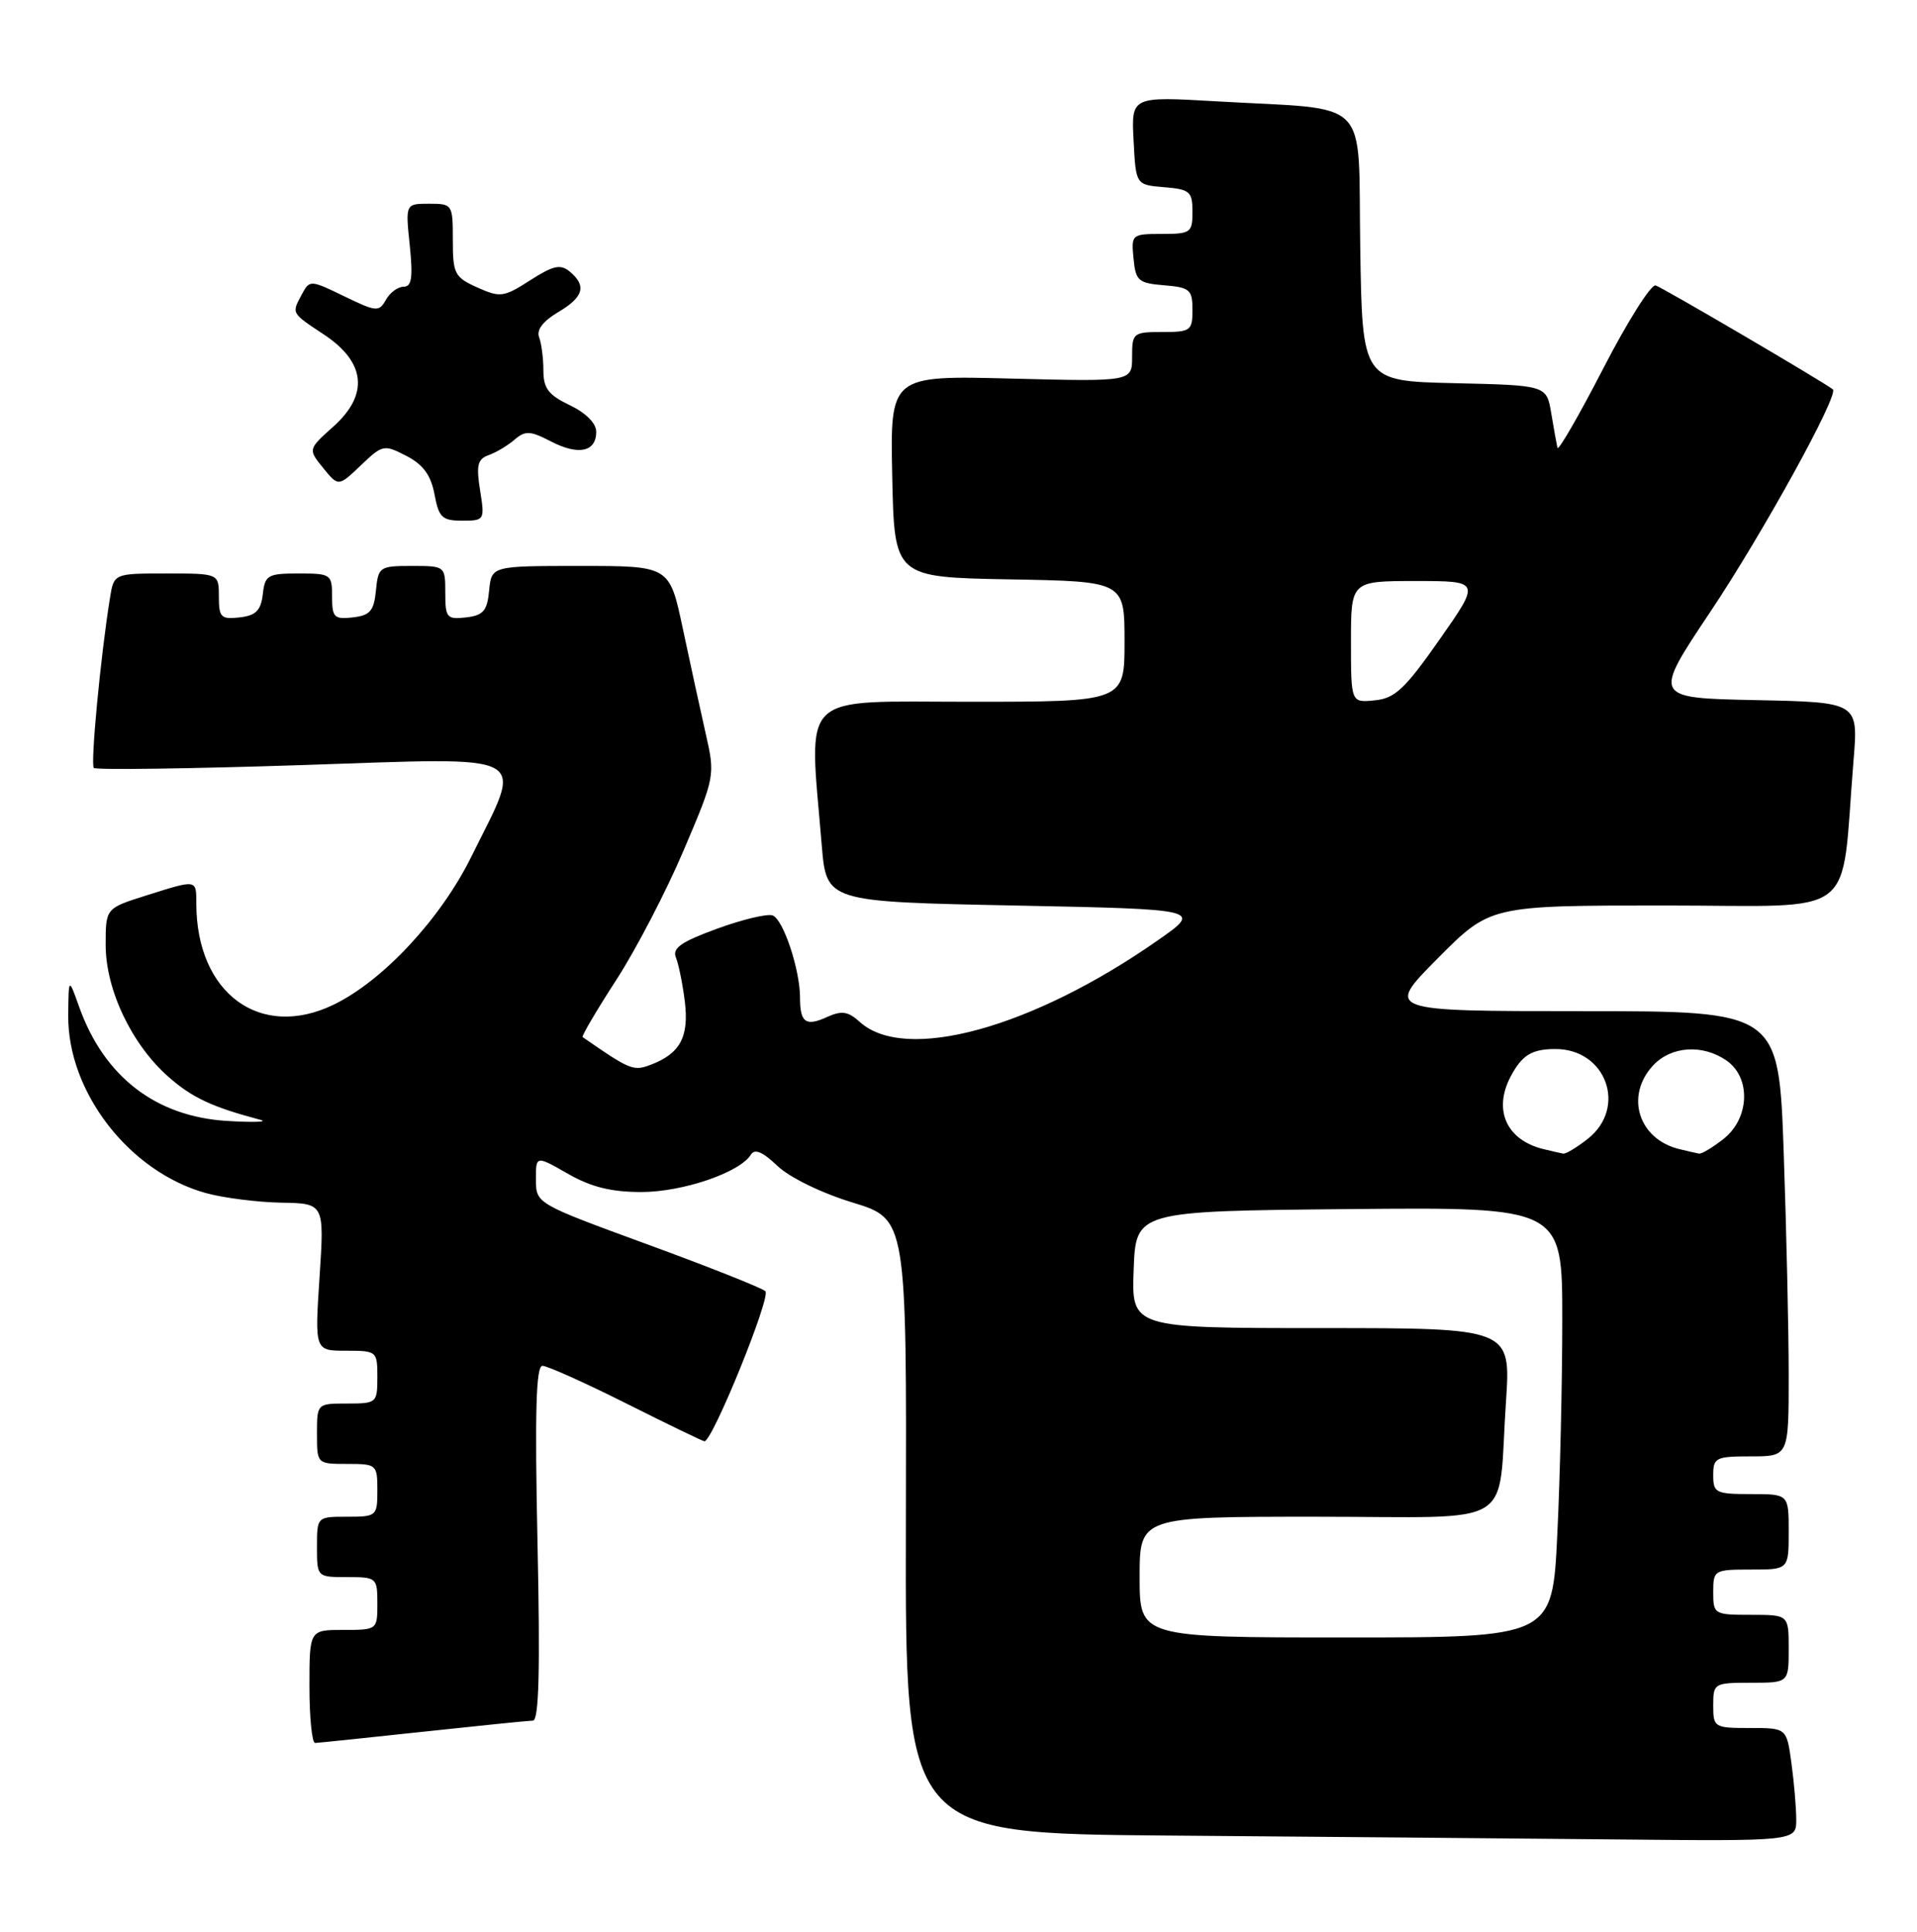<?xml version="1.0" encoding="UTF-8" standalone="no"?>
<!DOCTYPE svg PUBLIC "-//W3C//DTD SVG 1.1//EN" "http://www.w3.org/Graphics/SVG/1.1/DTD/svg11.dtd" >
<svg xmlns="http://www.w3.org/2000/svg" xmlns:xlink="http://www.w3.org/1999/xlink" version="1.1" viewBox="0 0 254 256">
 <g >
 <path fill="currentColor"
d=" M 238.00 241.14 C 238.00 239.57 237.71 236.19 237.36 233.64 C 236.73 229.00 236.73 229.00 231.86 229.00 C 227.13 229.00 227.00 228.92 227.00 226.00 C 227.00 223.07 227.11 223.00 232.00 223.00 C 237.00 223.00 237.00 223.00 237.00 218.50 C 237.00 214.00 237.00 214.00 232.00 214.00 C 227.11 214.00 227.00 213.93 227.00 211.00 C 227.00 208.07 227.11 208.00 232.00 208.00 C 237.00 208.00 237.00 208.00 237.00 203.00 C 237.00 198.00 237.00 198.00 232.00 198.00 C 227.33 198.00 227.00 197.83 227.00 195.50 C 227.00 193.17 227.33 193.00 232.00 193.00 C 237.00 193.00 237.00 193.00 237.00 182.25 C 237.00 176.34 236.70 163.06 236.34 152.75 C 235.68 134.00 235.68 134.00 209.62 134.00 C 183.55 134.00 183.55 134.00 190.50 127.00 C 197.45 120.00 197.45 120.00 220.62 120.00 C 246.67 120.00 243.84 122.18 245.59 100.78 C 246.23 93.06 246.23 93.06 232.61 92.78 C 218.99 92.50 218.99 92.50 226.59 81.12 C 233.54 70.73 243.71 52.27 242.85 51.60 C 241.54 50.57 220.26 38.09 219.37 37.83 C 218.76 37.65 215.63 42.61 212.42 48.85 C 209.20 55.09 206.47 59.81 206.36 59.35 C 206.25 58.88 205.88 56.83 205.54 54.78 C 204.92 51.06 204.92 51.06 192.71 50.78 C 180.50 50.50 180.50 50.50 180.23 32.83 C 179.91 12.51 181.99 14.63 161.20 13.43 C 149.89 12.77 149.89 12.77 150.20 18.64 C 150.50 24.50 150.50 24.50 154.25 24.81 C 157.66 25.09 158.00 25.39 158.00 28.06 C 158.00 30.83 157.77 31.00 153.94 31.00 C 149.95 31.00 149.88 31.07 150.19 34.25 C 150.47 37.22 150.83 37.53 154.25 37.81 C 157.66 38.09 158.00 38.39 158.00 41.06 C 158.00 43.82 157.76 44.00 154.00 44.00 C 150.14 44.00 150.00 44.12 150.00 47.29 C 150.00 50.58 150.00 50.58 133.97 50.17 C 117.94 49.76 117.94 49.76 118.22 63.13 C 118.50 76.50 118.50 76.50 133.75 76.78 C 149.00 77.05 149.00 77.05 149.00 85.03 C 149.00 93.00 149.00 93.00 128.50 93.00 C 105.53 93.00 107.18 91.40 108.88 112.00 C 109.50 119.50 109.50 119.50 134.40 120.00 C 159.30 120.50 159.30 120.50 153.40 124.62 C 136.73 136.27 119.93 140.87 113.92 135.43 C 112.37 134.02 111.53 133.90 109.60 134.77 C 106.76 136.07 106.00 135.52 106.00 132.20 C 106.00 128.50 103.79 121.86 102.38 121.32 C 101.70 121.05 98.39 121.84 95.02 123.07 C 90.23 124.82 89.05 125.65 89.56 126.90 C 89.92 127.78 90.45 130.41 90.74 132.74 C 91.31 137.42 90.11 139.63 86.21 141.11 C 83.92 141.98 83.49 141.80 77.20 137.44 C 77.03 137.32 79.03 133.92 81.65 129.87 C 84.27 125.83 88.29 118.09 90.59 112.67 C 94.76 102.86 94.77 102.79 93.49 97.16 C 92.79 94.05 91.42 87.79 90.46 83.25 C 88.71 75.00 88.71 75.00 76.92 75.00 C 65.13 75.00 65.13 75.00 64.81 78.25 C 64.55 80.96 64.04 81.55 61.75 81.82 C 59.20 82.11 59.00 81.87 59.00 78.57 C 59.00 75.01 58.98 75.00 54.56 75.00 C 50.29 75.00 50.12 75.12 49.81 78.25 C 49.55 80.96 49.04 81.55 46.75 81.82 C 44.28 82.10 44.00 81.82 44.00 79.07 C 44.00 76.11 43.85 76.00 39.57 76.00 C 35.47 76.00 35.11 76.21 34.82 78.75 C 34.57 80.91 33.91 81.57 31.75 81.82 C 29.28 82.10 29.00 81.82 29.00 79.07 C 29.00 76.00 29.00 76.00 22.05 76.00 C 15.09 76.00 15.09 76.00 14.57 79.25 C 13.33 86.90 11.97 101.30 12.43 101.77 C 12.71 102.05 25.14 101.88 40.05 101.39 C 71.10 100.37 69.41 99.45 62.42 113.59 C 58.37 121.78 50.74 129.98 44.21 133.14 C 34.47 137.85 26.03 131.65 26.01 119.75 C 26.00 116.51 26.16 116.53 19.34 118.68 C 14.00 120.37 14.00 120.37 14.00 125.22 C 14.00 131.18 17.47 138.45 22.35 142.73 C 25.47 145.47 28.11 146.71 34.50 148.40 C 35.60 148.69 33.62 148.76 30.10 148.55 C 20.65 147.98 13.79 142.69 10.49 133.44 C 9.09 129.50 9.09 129.50 9.04 134.57 C 8.96 144.74 17.15 155.31 27.29 158.11 C 29.61 158.75 34.08 159.32 37.24 159.38 C 42.98 159.48 42.98 159.48 42.34 169.24 C 41.70 179.00 41.70 179.00 45.85 179.00 C 49.93 179.00 50.00 179.06 50.00 182.50 C 50.00 185.92 49.90 186.00 46.00 186.00 C 42.00 186.00 42.00 186.00 42.00 190.00 C 42.00 194.00 42.00 194.00 46.00 194.00 C 49.90 194.00 50.00 194.08 50.00 197.50 C 50.00 200.92 49.90 201.00 46.00 201.00 C 42.00 201.00 42.00 201.00 42.00 205.00 C 42.00 209.00 42.00 209.00 46.00 209.00 C 49.90 209.00 50.00 209.08 50.00 212.50 C 50.00 215.98 49.98 216.00 45.50 216.00 C 41.00 216.00 41.00 216.00 41.00 223.50 C 41.00 227.62 41.34 230.99 41.75 230.98 C 42.16 230.97 48.58 230.30 56.00 229.50 C 63.42 228.70 70.00 228.03 70.61 228.02 C 71.41 228.01 71.58 221.35 71.22 204.50 C 70.85 187.05 71.02 181.00 71.88 181.00 C 72.51 181.00 77.52 183.25 83.00 186.00 C 88.48 188.75 93.13 191.00 93.34 191.00 C 94.41 191.00 102.20 171.81 101.41 171.11 C 100.91 170.66 93.87 167.87 85.76 164.90 C 71.02 159.50 71.02 159.50 71.01 156.31 C 71.00 153.12 71.00 153.12 75.25 155.55 C 78.34 157.32 81.00 157.97 85.00 157.97 C 90.48 157.96 98.03 155.38 99.49 153.02 C 100.00 152.19 101.05 152.64 103.00 154.50 C 104.60 156.03 108.83 158.10 112.96 159.36 C 120.13 161.55 120.13 161.55 120.03 202.26 C 119.94 242.97 119.94 242.97 154.72 243.25 C 173.85 243.40 200.41 243.63 213.75 243.76 C 238.00 244.00 238.00 244.00 238.00 241.14 Z  M 63.61 64.97 C 63.08 61.67 63.28 60.84 64.73 60.32 C 65.71 59.98 67.25 59.06 68.16 58.28 C 69.60 57.04 70.24 57.07 73.00 58.50 C 76.65 60.39 79.00 59.89 79.00 57.22 C 79.00 56.09 77.63 54.72 75.50 53.70 C 72.67 52.35 72.00 51.47 72.00 49.10 C 72.00 47.48 71.74 45.50 71.43 44.68 C 71.06 43.73 71.96 42.55 73.93 41.38 C 77.33 39.38 77.76 37.88 75.49 35.99 C 74.26 34.97 73.31 35.18 70.24 37.15 C 66.75 39.39 66.29 39.46 63.25 38.10 C 60.23 36.74 60.00 36.29 60.00 31.82 C 60.00 27.08 59.95 27.00 56.86 27.00 C 53.72 27.00 53.72 27.00 54.29 32.50 C 54.73 36.78 54.55 38.00 53.48 38.00 C 52.72 38.00 51.66 38.78 51.13 39.74 C 50.22 41.36 49.86 41.33 45.60 39.26 C 41.16 37.10 41.02 37.09 40.02 38.96 C 38.62 41.58 38.53 41.42 42.93 44.34 C 48.46 48.00 48.90 52.29 44.18 56.52 C 40.81 59.54 40.81 59.54 42.82 62.02 C 44.84 64.50 44.84 64.50 47.81 61.67 C 50.69 58.92 50.87 58.88 53.85 60.42 C 56.07 61.57 57.09 62.96 57.57 65.50 C 58.14 68.58 58.58 69.00 61.24 69.00 C 64.20 69.00 64.24 68.93 63.61 64.97 Z  M 151.00 209.00 C 151.00 201.00 151.00 201.00 174.42 201.00 C 201.45 201.00 198.39 202.85 199.54 185.75 C 200.19 176.00 200.19 176.00 175.05 176.00 C 149.92 176.00 149.92 176.00 150.21 168.25 C 150.50 160.50 150.50 160.50 178.75 160.23 C 207.00 159.97 207.00 159.97 207.00 174.83 C 207.00 183.00 206.71 195.83 206.34 203.34 C 205.69 217.00 205.69 217.00 178.34 217.00 C 151.00 217.00 151.00 217.00 151.00 209.00 Z  M 204.50 152.28 C 199.62 151.09 197.82 147.12 200.15 142.68 C 201.65 139.84 202.94 139.03 206.03 139.02 C 212.81 138.97 215.65 146.77 210.37 150.93 C 208.92 152.07 207.45 152.95 207.12 152.88 C 206.78 152.82 205.60 152.55 204.50 152.28 Z  M 222.50 152.28 C 217.08 150.96 215.29 145.21 219.04 141.19 C 221.43 138.62 225.63 138.35 228.78 140.56 C 232.03 142.83 231.82 148.21 228.37 150.93 C 226.92 152.07 225.45 152.95 225.12 152.88 C 224.78 152.82 223.60 152.55 222.50 152.28 Z  M 179.00 85.06 C 179.00 77.00 179.00 77.00 187.58 77.00 C 196.17 77.00 196.17 77.00 190.74 84.75 C 186.15 91.31 184.83 92.55 182.16 92.81 C 179.00 93.13 179.00 93.13 179.00 85.06 Z "/>
</g>
</svg>